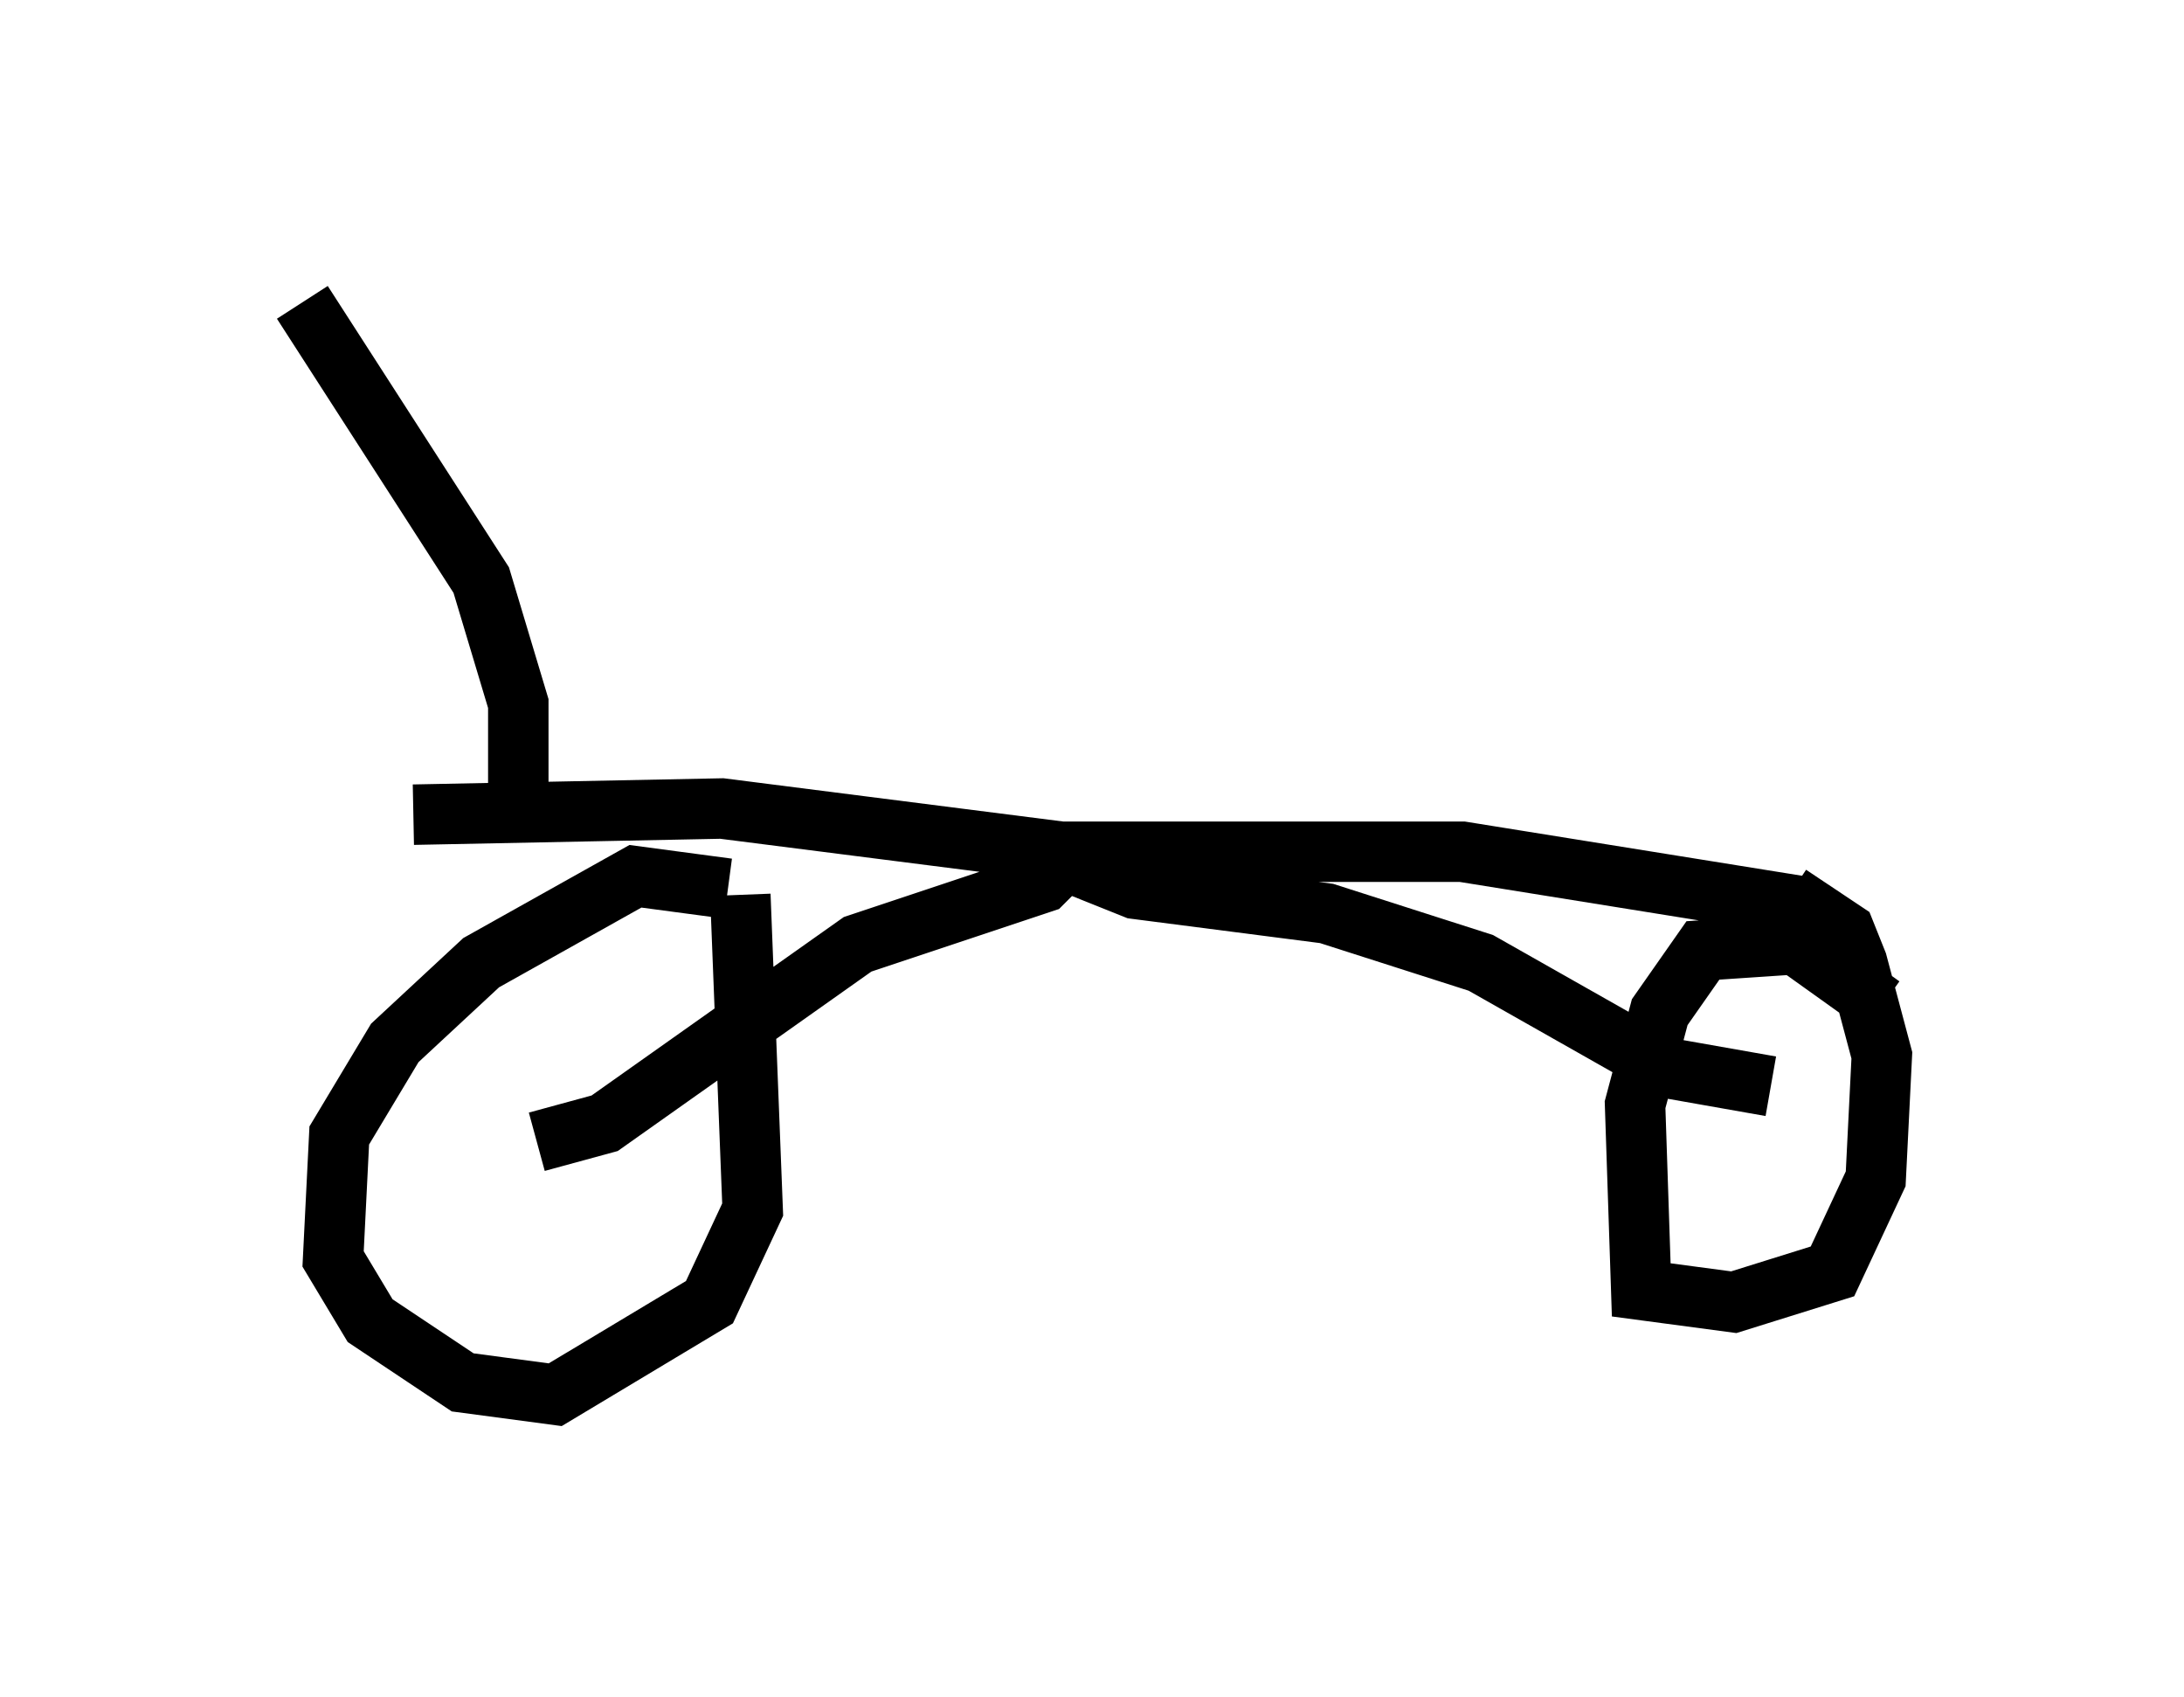 <?xml version="1.0" encoding="utf-8" ?>
<svg baseProfile="full" height="28.069" version="1.1" width="36.134" xmlns="http://www.w3.org/2000/svg" xmlns:ev="http://www.w3.org/2001/xml-events" xmlns:xlink="http://www.w3.org/1999/xlink"><defs /><rect fill="white" height="28.069" width="36.134" x="0" y="0" /><path d="M13.065, 15.413 m-1.021, -0.715 l-1.531, -0.204 -2.552, 1.429 l-1.429, 1.327 -0.919, 1.531 l-0.102, 2.042 0.613, 1.021 l1.531, 1.021 1.531, 0.204 l2.552, -1.531 0.715, -1.531 l-0.204, -5.206 m18.886, 1.838 l-1.429, -1.021 -1.531, 0.102 l-0.715, 1.021 -0.408, 1.531 l0.102, 3.063 1.531, 0.204 l1.633, -0.51 0.715, -1.531 l0.102, -2.042 -0.408, -1.531 l-0.204, -0.51 -0.919, -0.613 m-22.765, -1.327 l5.104, -0.102 5.615, 0.715 l6.635, 0.0 5.717, 0.919 m-12.658, -0.919 l1.531, 0.613 3.165, 0.408 l2.552, 0.817 3.063, 1.735 l1.735, 0.306 m-11.536, -3.879 l-0.51, 0.51 -3.063, 1.021 l-4.185, 2.96 -1.123, 0.306 m-0.306, -5.717 l0.0, -1.531 -0.613, -2.042 l-2.96, -4.594 " fill="none" stroke="black" stroke-width="1" /></svg>